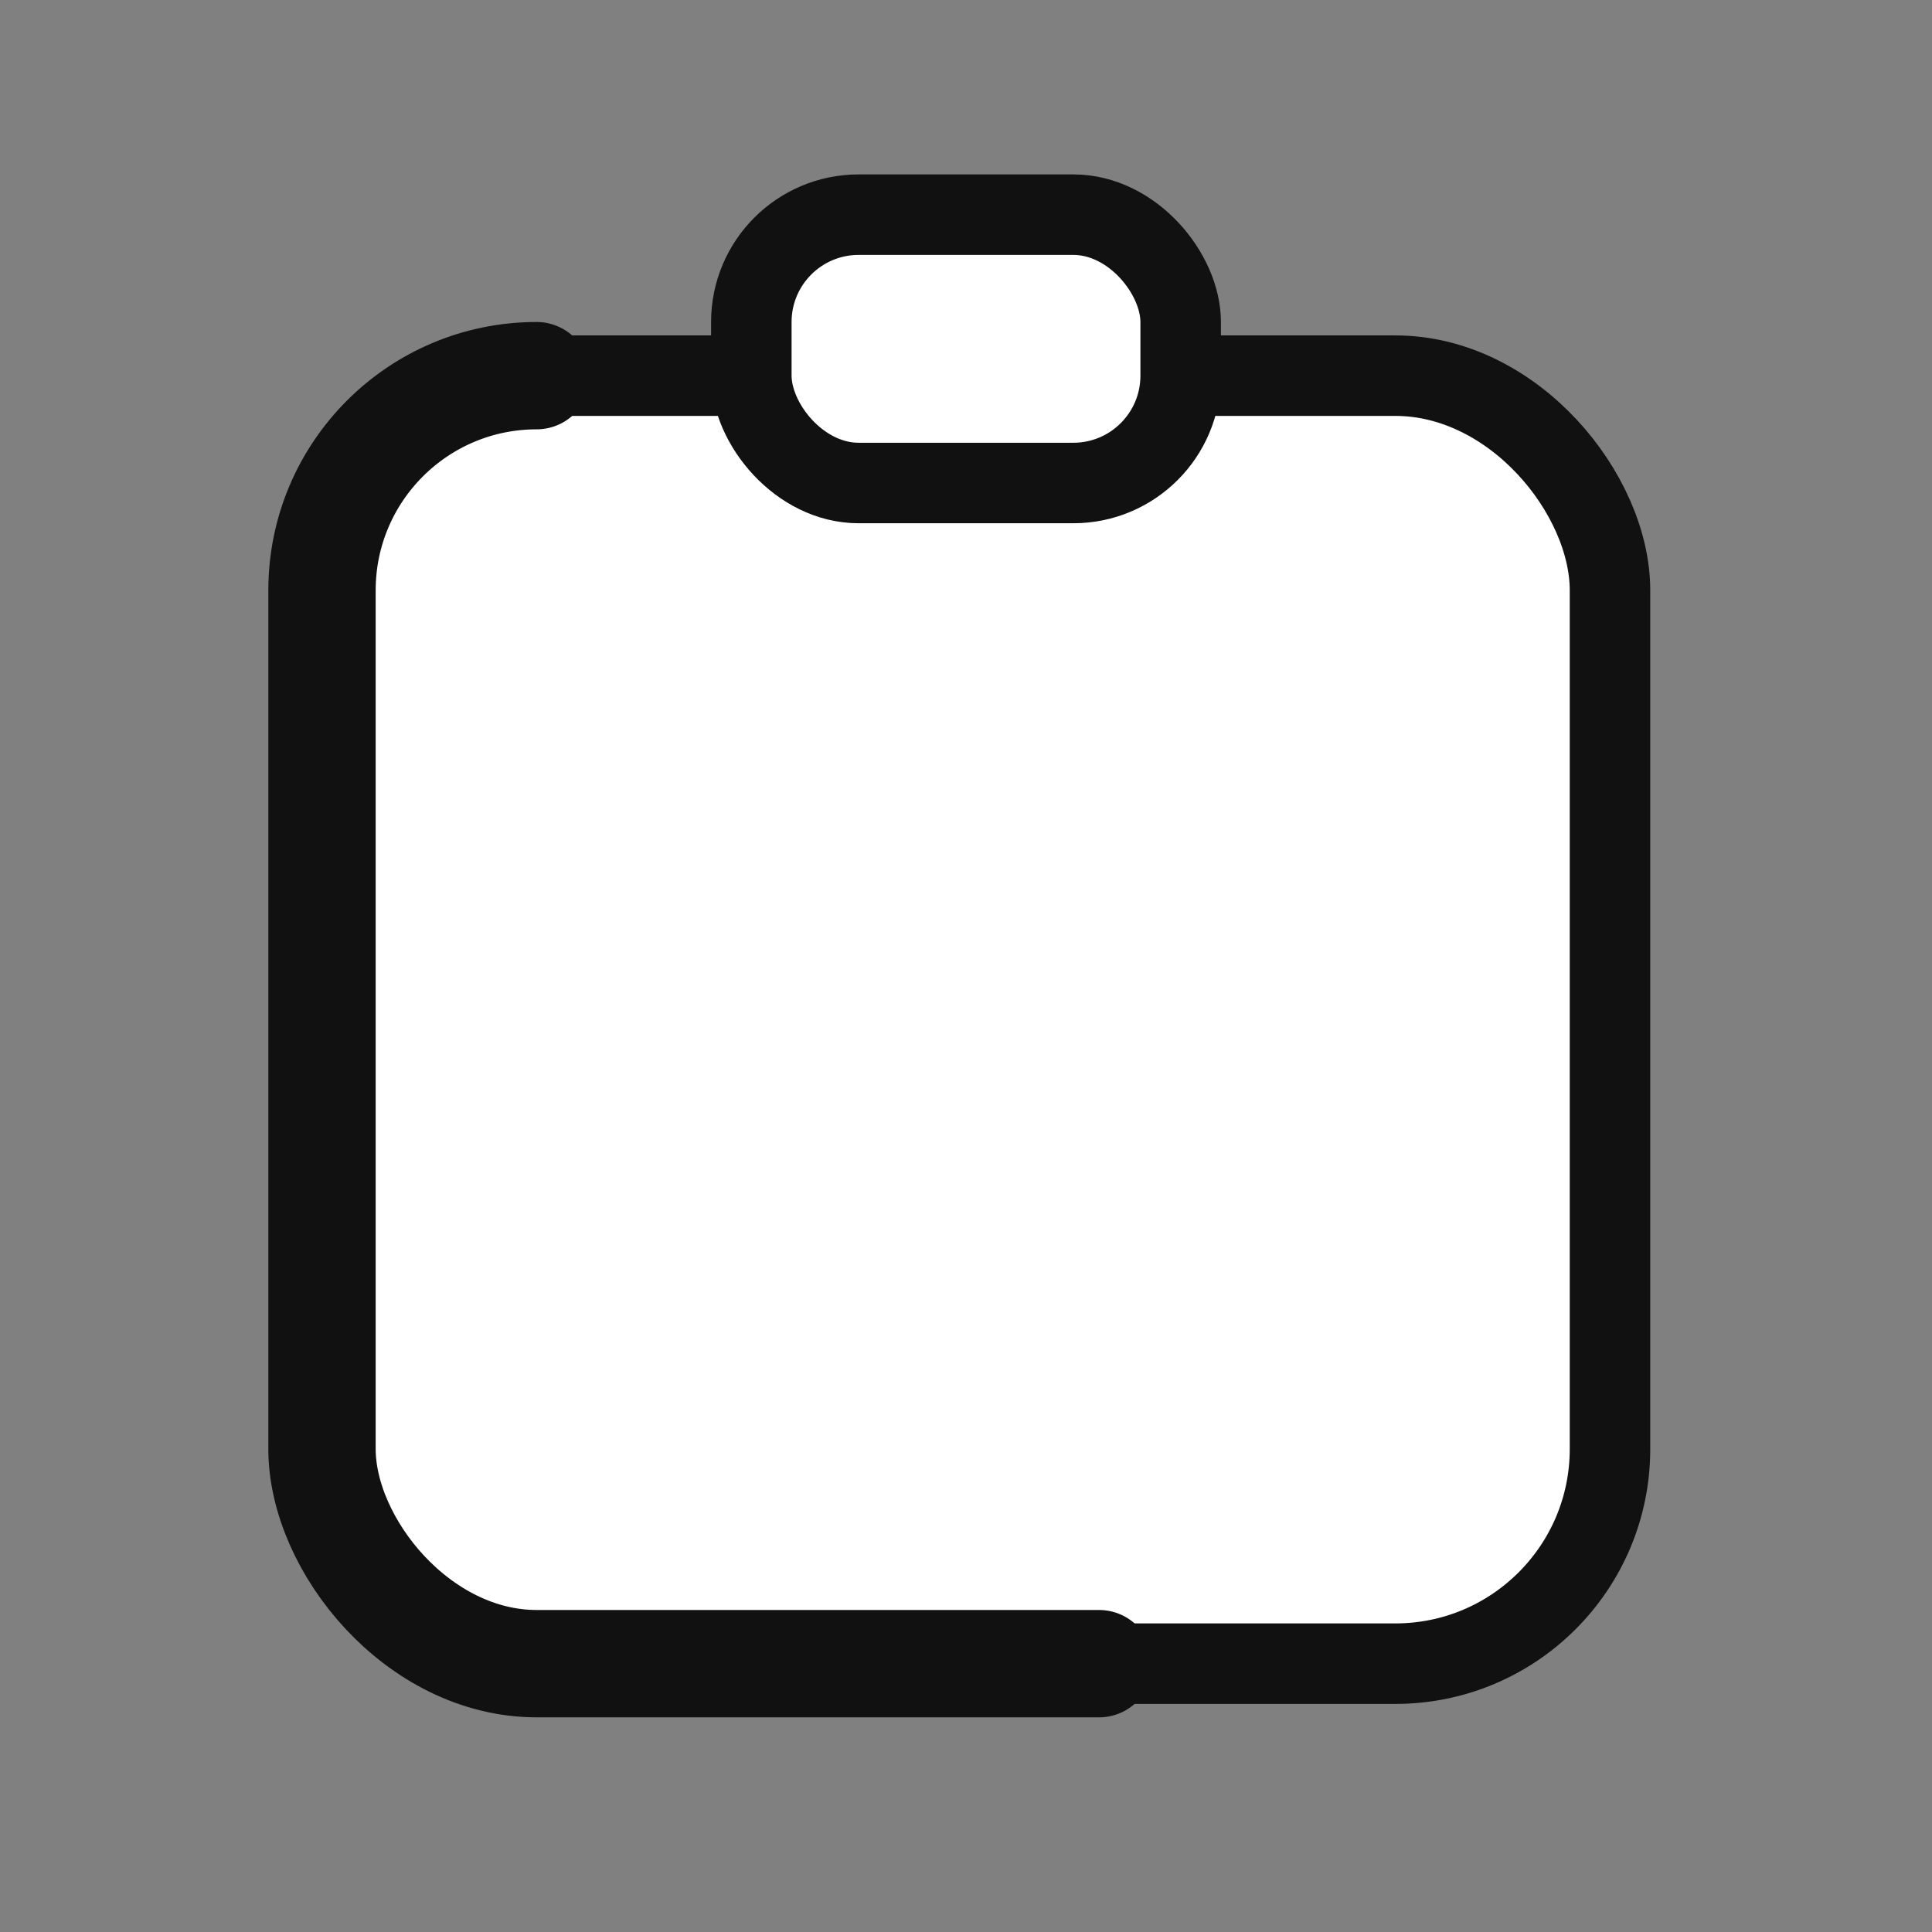 
<svg xmlns="http://www.w3.org/2000/svg" viewBox="0 0 72 72" role="img" aria-label="Classwork logo">
  <rect x="0" y="0" width="72" height="72" fill="#808080" stroke="none"/>
  <style>
    .clip,.check{fill:none;stroke:#111;stroke-width:4;stroke-linecap:round;stroke-linejoin:round;stroke-dasharray:100;stroke-dashoffset:100}
    .paper{fill:#fff;stroke:#111;stroke-width:3}
    .tab{fill:#fff;stroke:#111;stroke-width:3}
    .spark{fill:#ffd54a;transform-box:fill-box;transform-origin:center;opacity:0}
    .clip{animation:draw .7s ease-out forwards}
    .check{animation:draw .6s .45s ease-out forwards}
    .spark{animation:pop .3s .8s cubic-bezier(.2,.9,.2,1.3) forwards,pulse 2.2s 1.2s ease-in-out infinite}
    @keyframes draw{to{stroke-dashoffset:0}} @keyframes pop{0%{opacity:0;transform:scale(.4)}60%{opacity:1;transform:scale(1.15)}100%{opacity:1;transform:scale(1)}} @keyframes pulse{0%,100%{transform:scale(1)}50%{transform:scale(1.06)}}
    @media (prefers-reduced-motion: reduce){.clip,.check{animation:none;stroke-dashoffset:0}.spark{animation:none;opacity:1}}
  </style>
  <rect x="12" y="14" width="48" height="48" rx="8" class="paper"/>
  <rect x="28" y="8" width="16" height="10" rx="4" class="tab"/>
  <rect x="12" y="14" width="48" height="48" rx="8" class="clip" pathLength="100"/>
  <path d="M24 42 l10 10 l20 -24" class="check" pathLength="100"/>
  <circle cx="53" cy="20" r="5" class="spark"/>
</svg>
